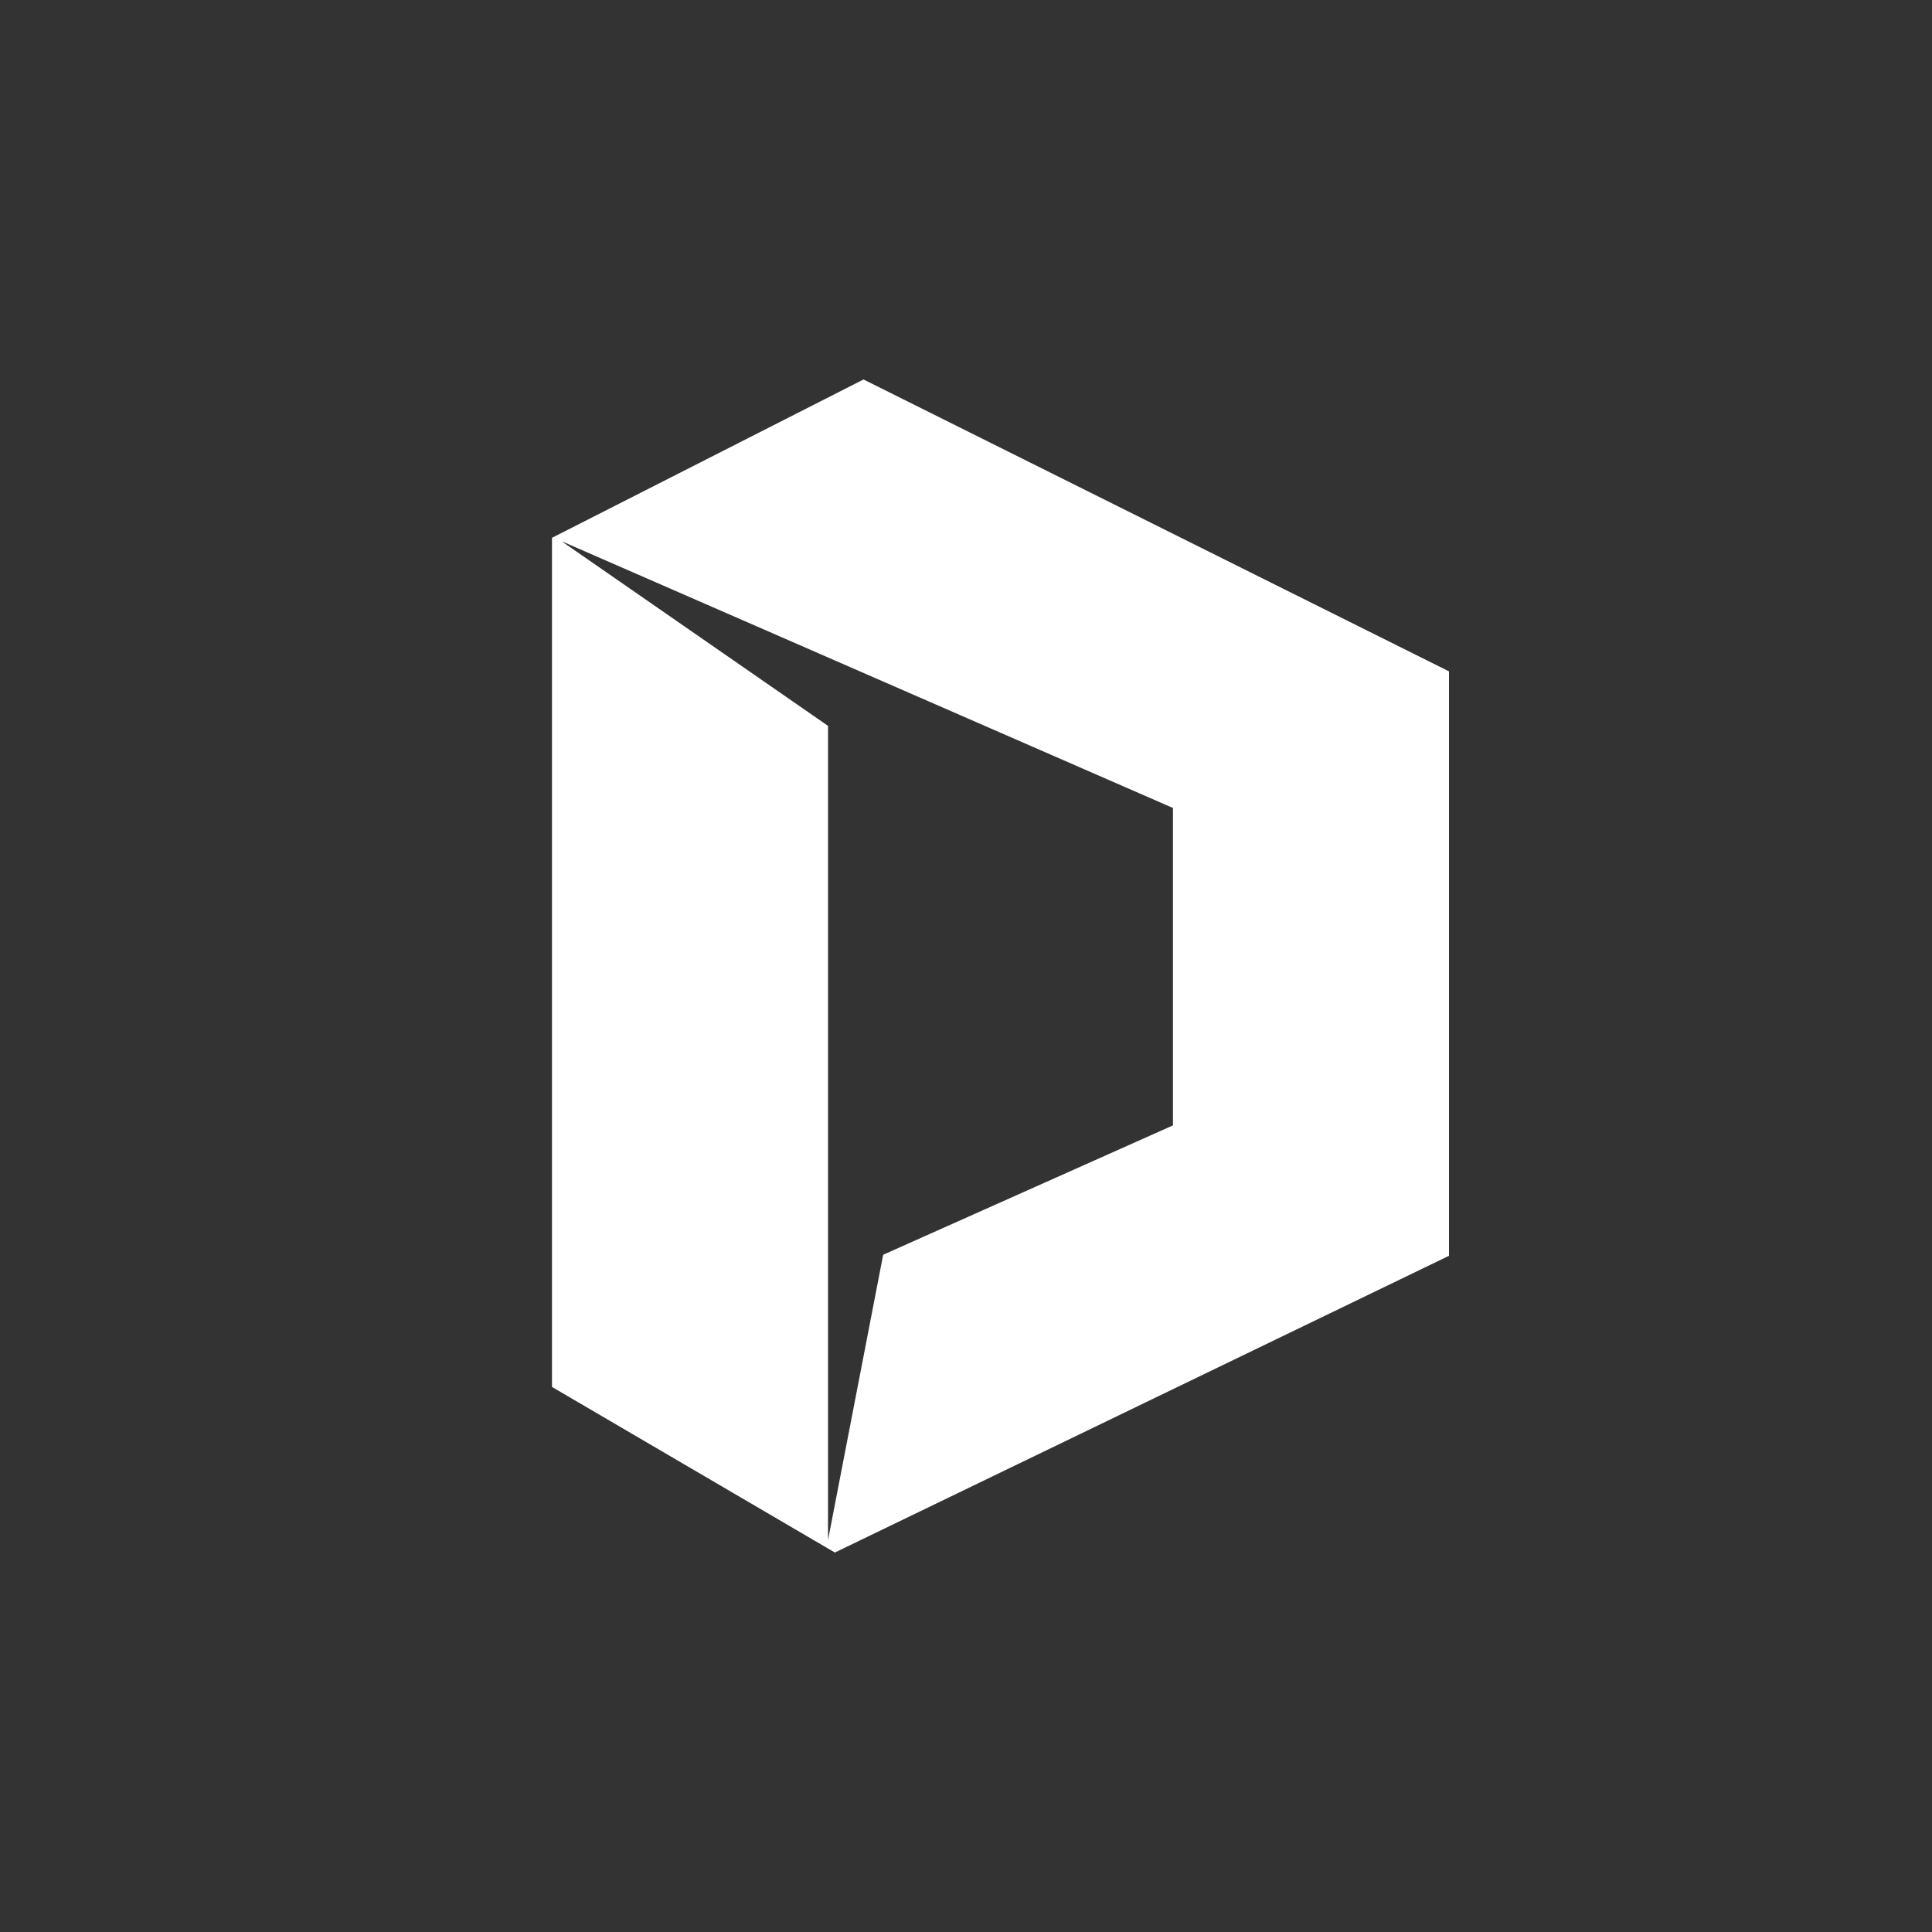 <svg width="24" height="24" viewBox="0 0 24 24" fill="none" xmlns="http://www.w3.org/2000/svg">
<rect x="0" y="0" width="24" height="24" fill="#333333" stroke="none"/>
<path fill-rule="evenodd" clip-rule="evenodd" d="M6.857 6.681V17.229L10.371 19.286L18 15.6V8.34L10.727 4.714L6.857 6.681ZM6.99 6.733L10.286 9.017V19.131L10.971 15.587L14.571 13.98V10.037L6.99 6.729V6.733Z" fill="white"/>
</svg>
